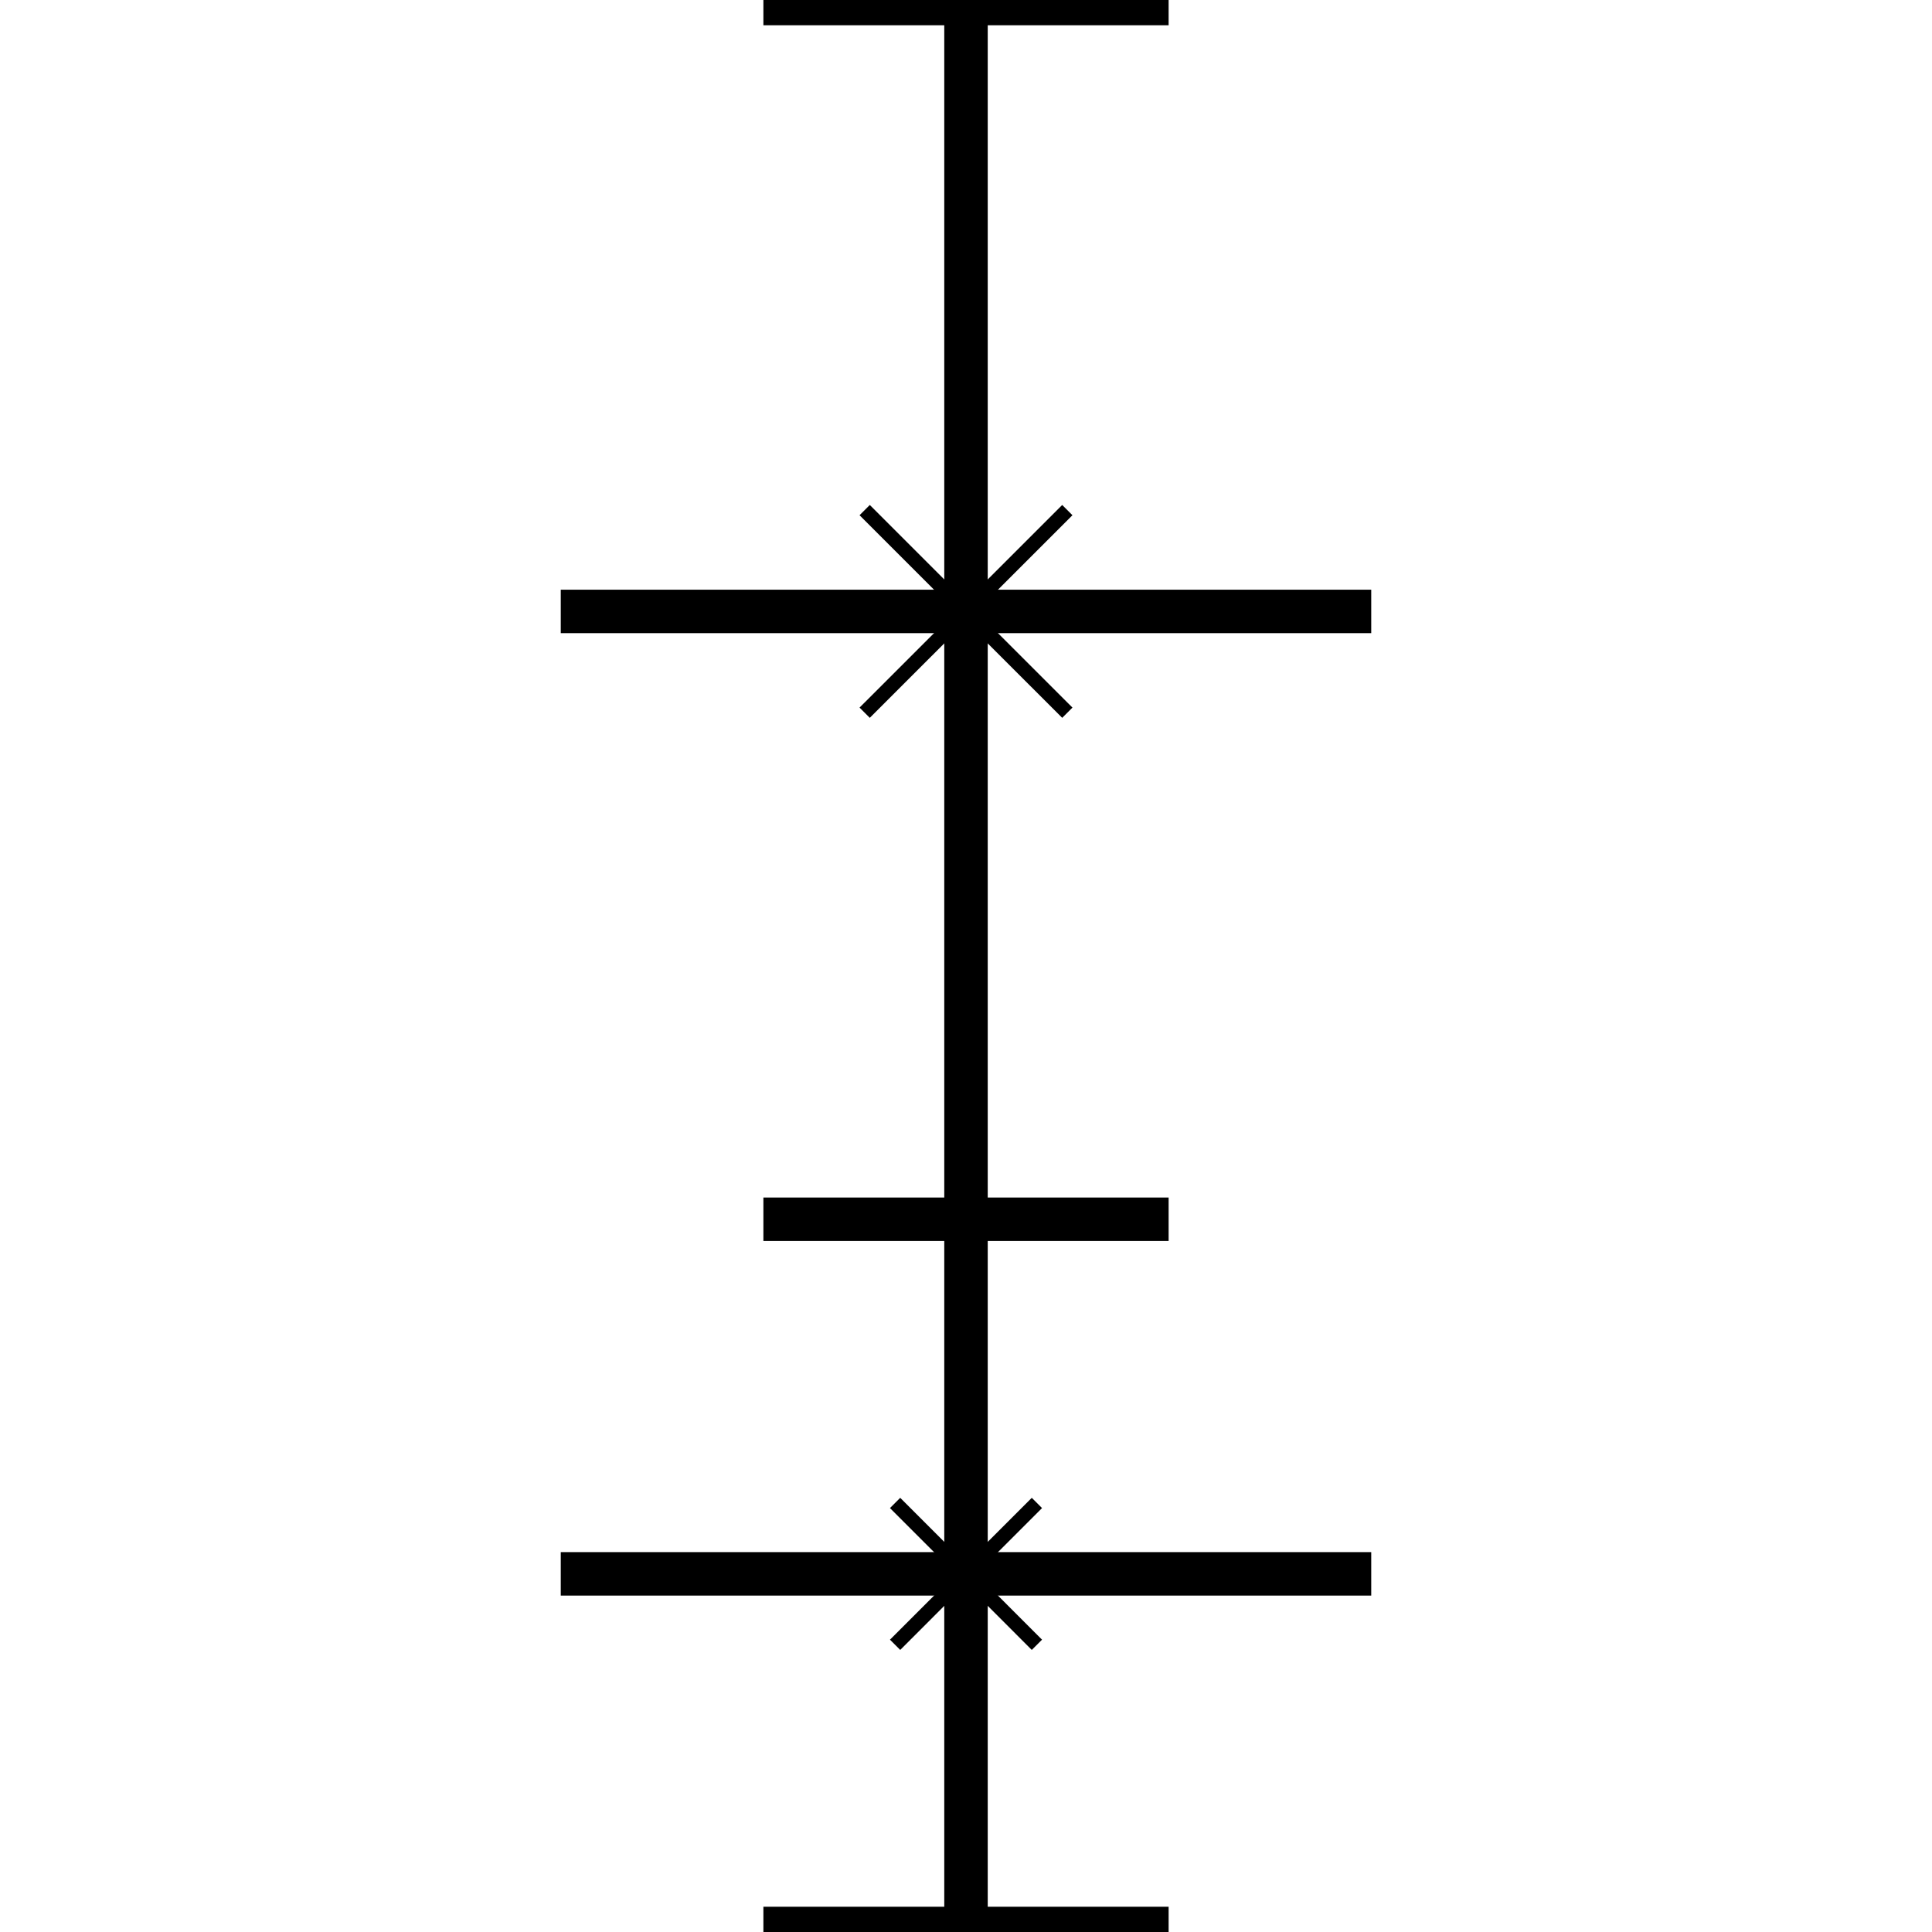 <?xml version="1.0" standalone="no"?><svg xmlns="http://www.w3.org/2000/svg" width="400.000" height="400.000" viewBox="0.0 0.0 400.000 400.000" version="1.1">
  <title>Produce by Acme CAD Converter</title>
  <desc>Produce by Acme CAD Converter</desc>
<g id="0" display="visible">
<g><path d="M200 0.73L200 399.27"
fill="none" stroke="black" stroke-width="9"/>
</g>
<g><path d="M241.95 0.73L158.05 0.73"
fill="none" stroke="black" stroke-width="9"/>
</g>
<g><path d="M241.95 252.44L158.05 252.44"
fill="none" stroke="black" stroke-width="9"/>
</g>
<g><path d="M241.95 399.27L158.05 399.27"
fill="none" stroke="black" stroke-width="9"/>
</g>
<g><path d="M283.9 126.59L200 126.59"
fill="none" stroke="black" stroke-width="9"/>
</g>
<g><path d="M283.9 325.85L200 325.85"
fill="none" stroke="black" stroke-width="9"/>
</g>
<g><path d="M116.1 325.85L200 325.85"
fill="none" stroke="black" stroke-width="9"/>
</g>
<g><path d="M116.1 126.59L200 126.59"
fill="none" stroke="black" stroke-width="9"/>
</g>
<g><path d="M179.02 105.61L200 126.59"
fill="none" stroke="black" stroke-width="3"/>
</g>
<g><path d="M200 126.59L220.98 147.56"
fill="none" stroke="black" stroke-width="3"/>
</g>
<g><path d="M220.98 105.61L179.02 147.56"
fill="none" stroke="black" stroke-width="3"/>
</g>
<g><path d="M185.32 311.17L200 325.85"
fill="none" stroke="black" stroke-width="3"/>
</g>
<g><path d="M200 325.85L214.68 340.54"
fill="none" stroke="black" stroke-width="3"/>
</g>
<g><path d="M214.68 311.17L185.32 340.54"
fill="none" stroke="black" stroke-width="3"/>
</g>
</g>
</svg>
